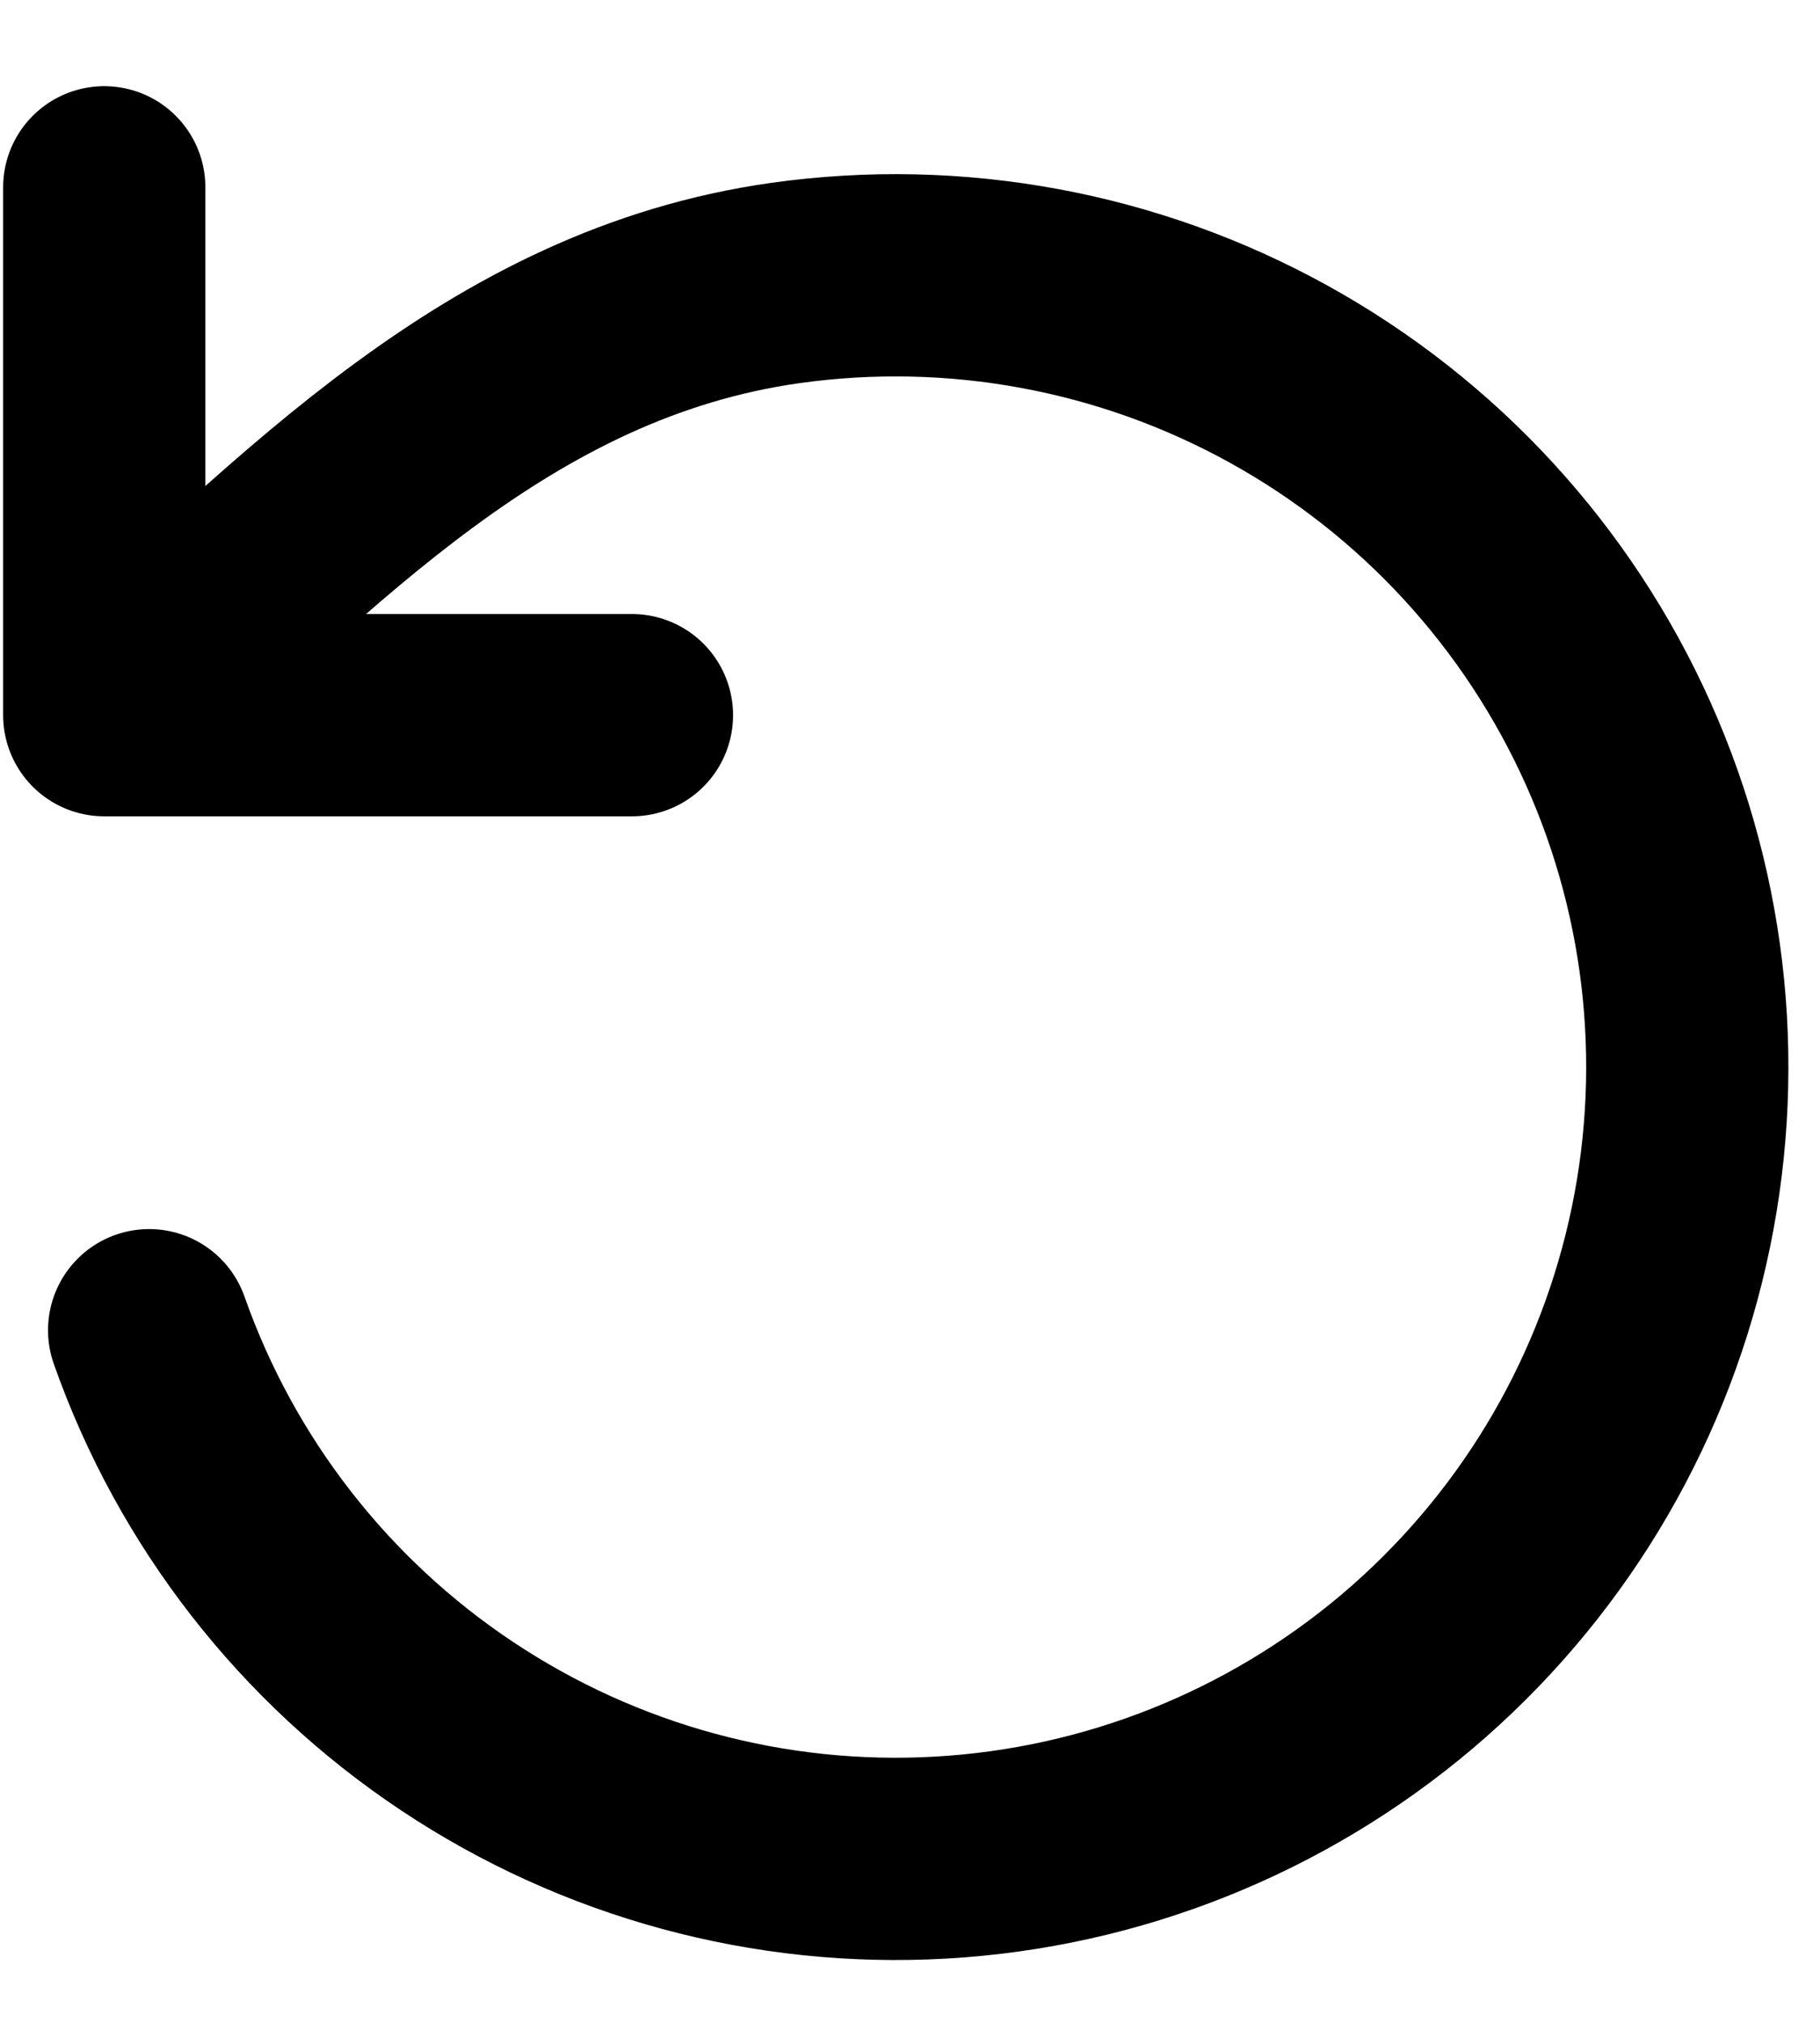 <svg width="18" height="20" viewBox="0 0 18 20" fill="none" xmlns="http://www.w3.org/2000/svg">
<path d="M1.475 13.152C2.039 14.753 3.108 16.127 4.521 17.067C5.934 18.008 7.614 18.464 9.309 18.366C11.003 18.269 12.62 17.623 13.916 16.527C15.212 15.43 16.116 13.943 16.492 12.288C16.869 10.633 16.698 8.9 16.004 7.351C15.31 5.802 14.132 4.52 12.646 3.699C11.161 2.878 9.449 2.562 7.768 2.798C4.93 3.198 3.055 5.255 1.031 7.071M1.031 7.071V1.852M1.031 7.071H6.25" stroke="black" stroke-width="2" stroke-linecap="round" stroke-linejoin="round"/>
</svg>
